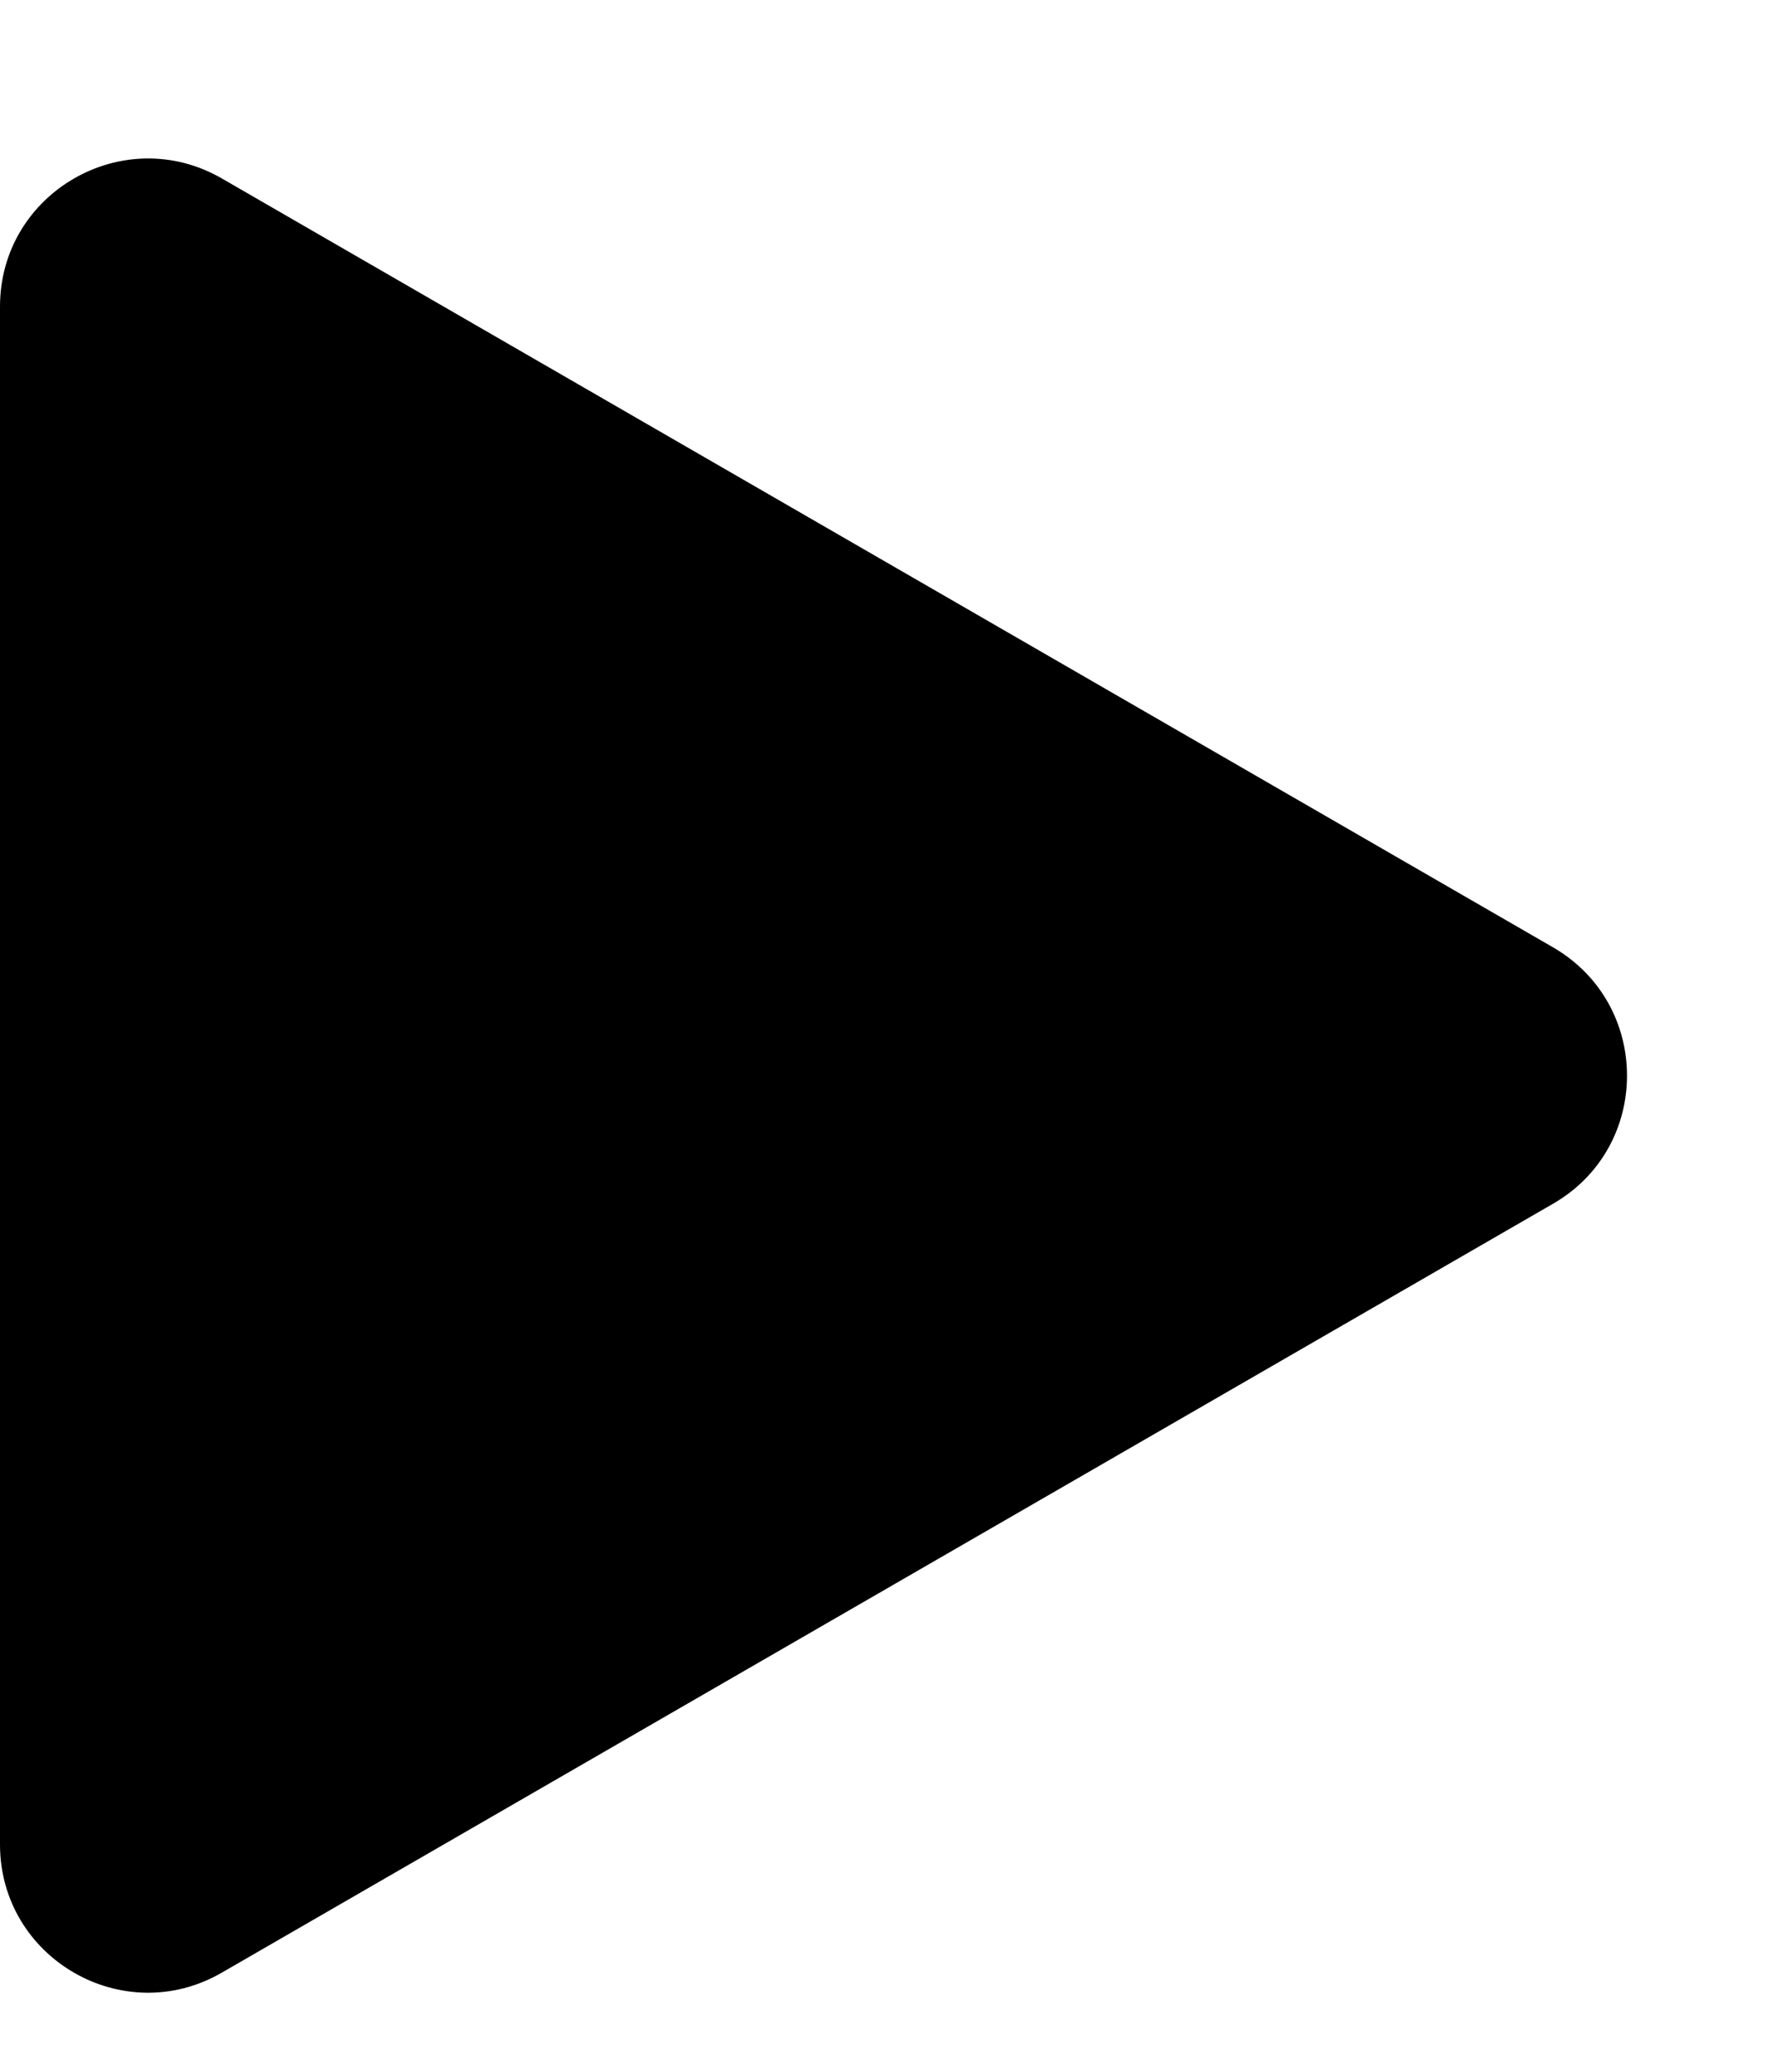 <svg width="6" height="7" viewBox="0 0 6 7"><path d="M5.25 3.201C5.583 3.394 5.583 3.875 5.25 4.067L0.75 6.665C0.417 6.858 -2.38418e-07 6.617 -2.38418e-07 6.232L-2.38418e-07 1.036C-2.38418e-07 0.651 0.417 0.411 0.75 0.603L5.25 3.201Z"></path></svg>